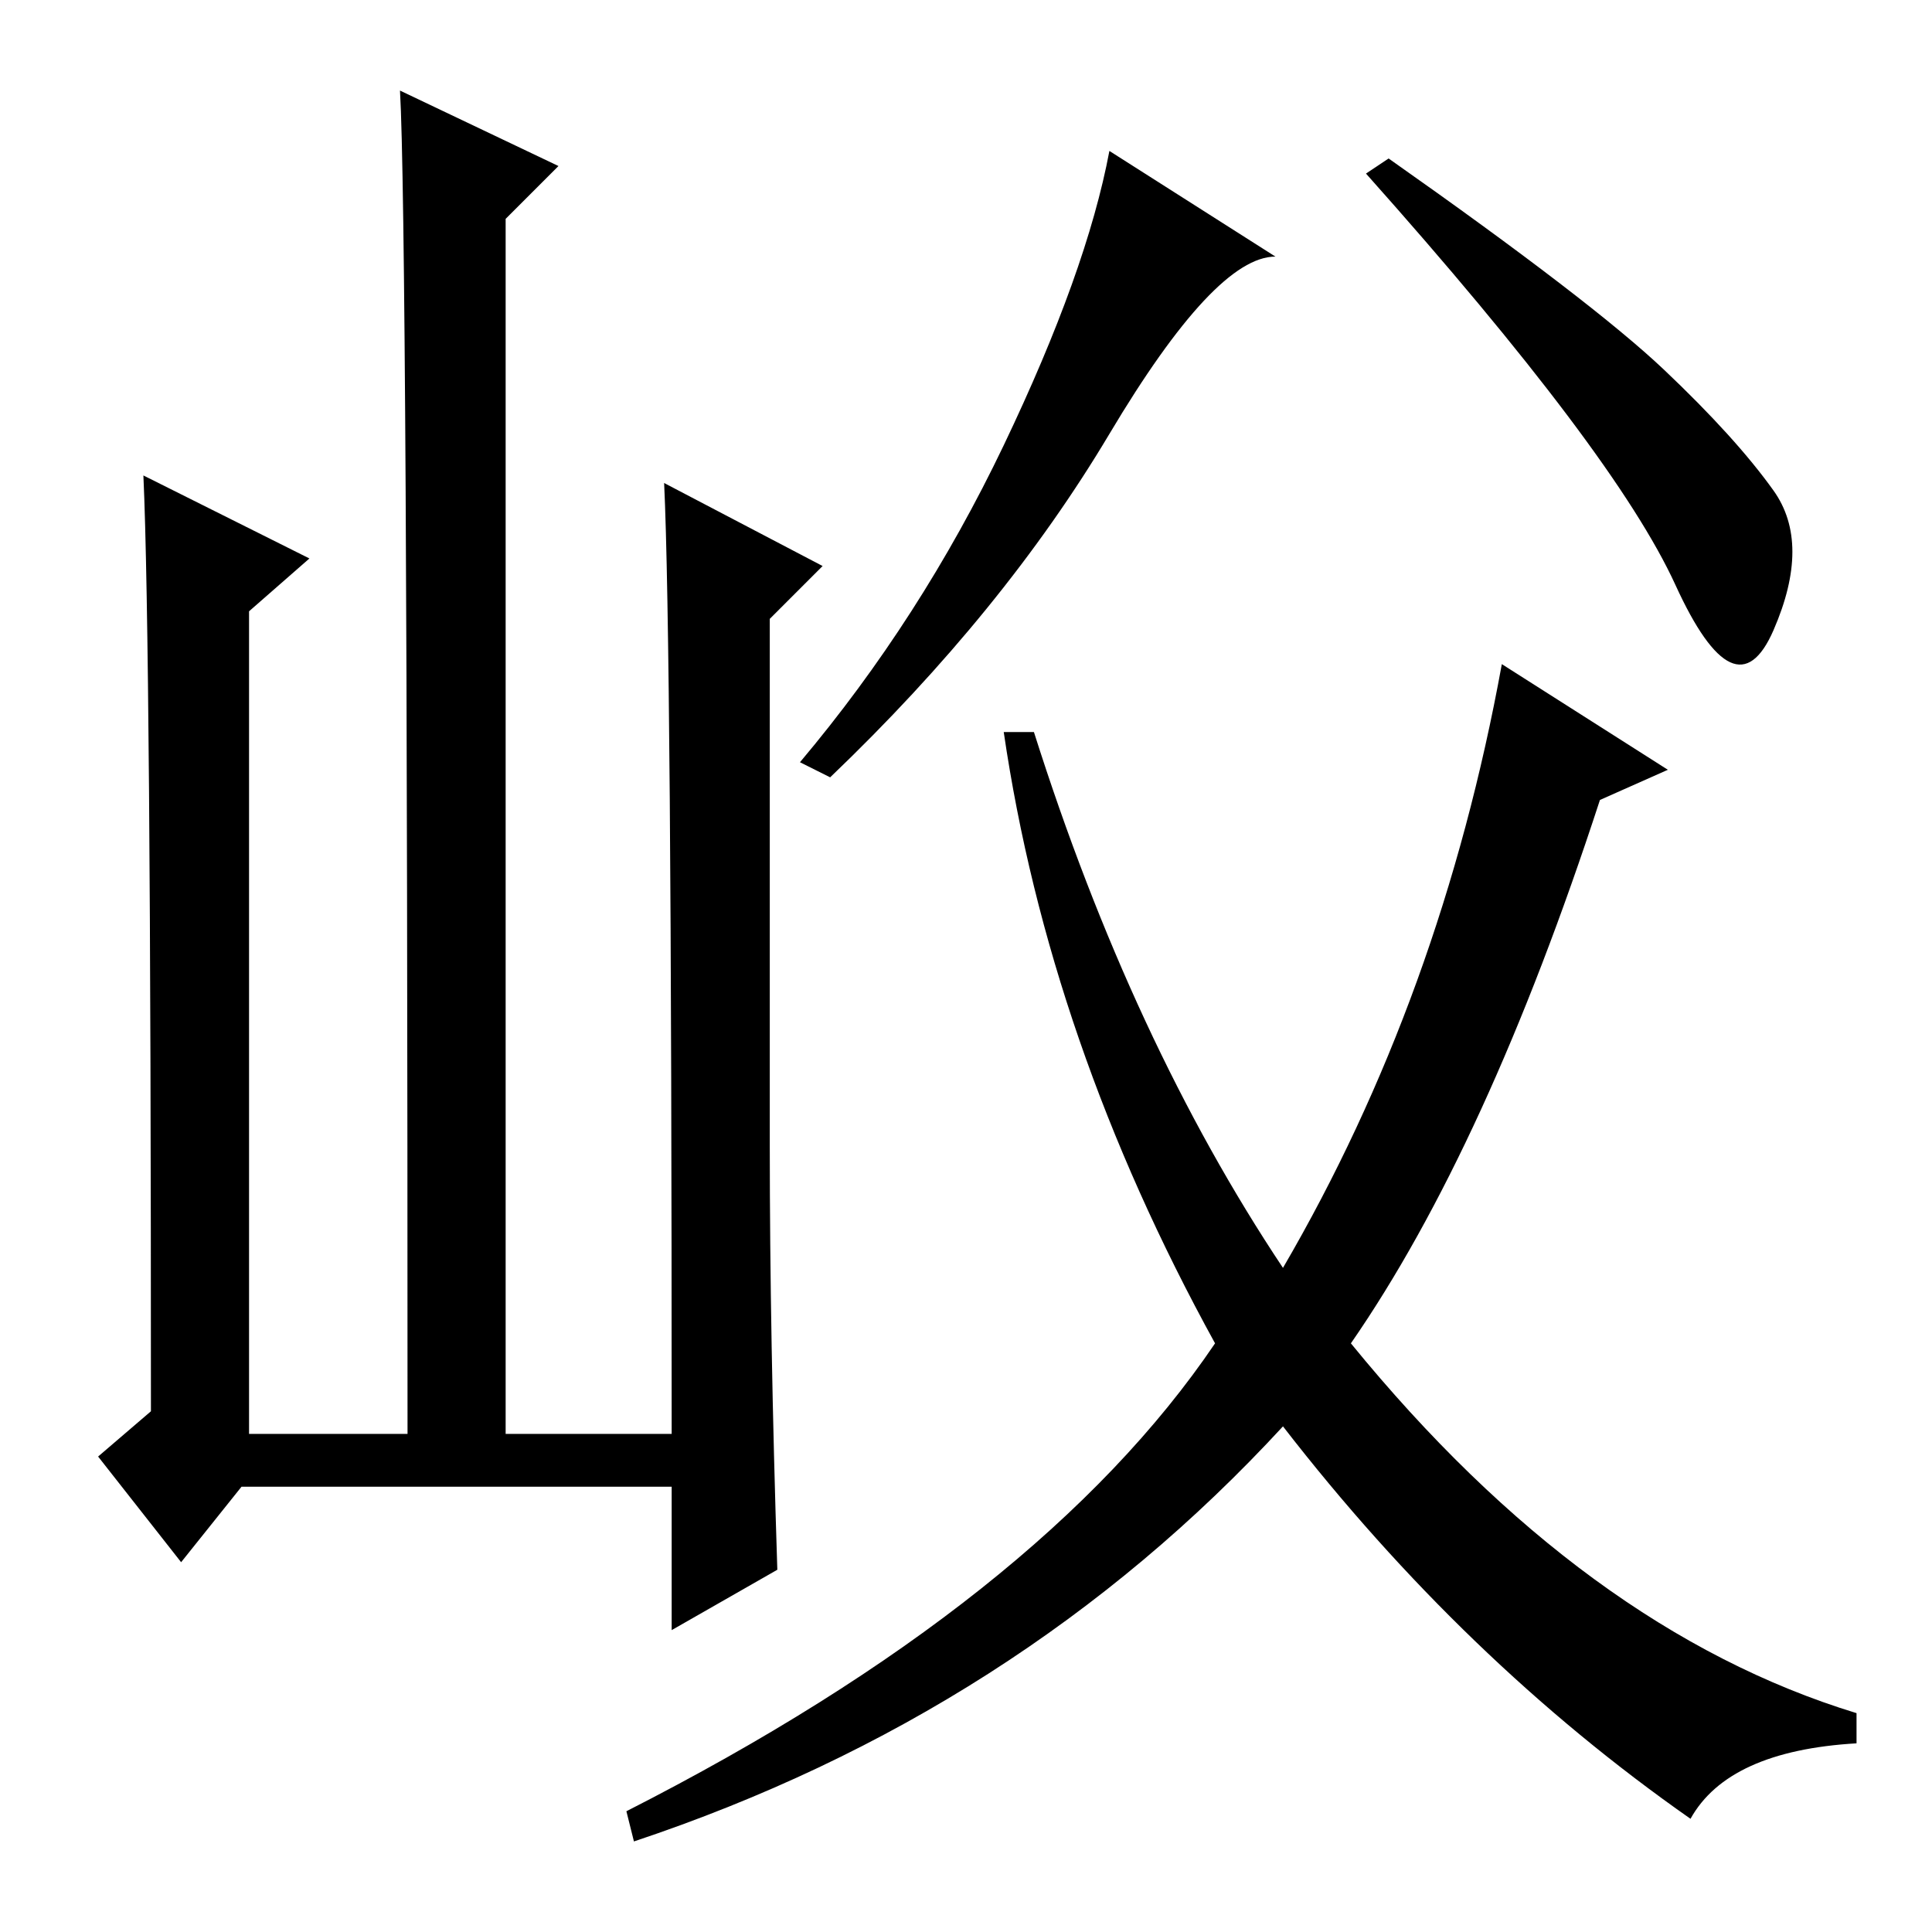 <?xml version="1.0" standalone="no"?>
<!DOCTYPE svg PUBLIC "-//W3C//DTD SVG 1.1//EN" "http://www.w3.org/Graphics/SVG/1.1/DTD/svg11.dtd" >
<svg xmlns="http://www.w3.org/2000/svg" xmlns:xlink="http://www.w3.org/1999/xlink" version="1.1" viewBox="0 -36 256 256">
  <g transform="matrix(1 0 0 -1 0 220)">
   <path fill="currentColor"
d="M133 197q11 23 14 39l22 -14q-8 0 -22 -23.5t-37 -45.5l-4 2q16 19 27 42zM220.5 207q9.5 -9 14.5 -16t0 -18.5t-13 6t-41 54.5l3 2q27 -19 36.5 -28zM212 150q-15 -46 -33 -72q31 -38 67 -49v-4q-17 -1 -22 -10q-30 21 -54 52q-35 -38 -86 -55l-1 4q55 28 78 62
q-22 40 -28 81h4q13 -41 33 -71q21 36 29 80l22 -14zM32 59l-8 -10l-11 14l7 6q0 102 -1 124l22 -11l-8 -7v-109h21q0 161 -1 178l21 -10l-7 -7v-161h22q0 105 -1 126l21 -11l-7 -7v-70q0 -25 1 -56l-14 -8v19h-57z" />
  </g>

</svg>

